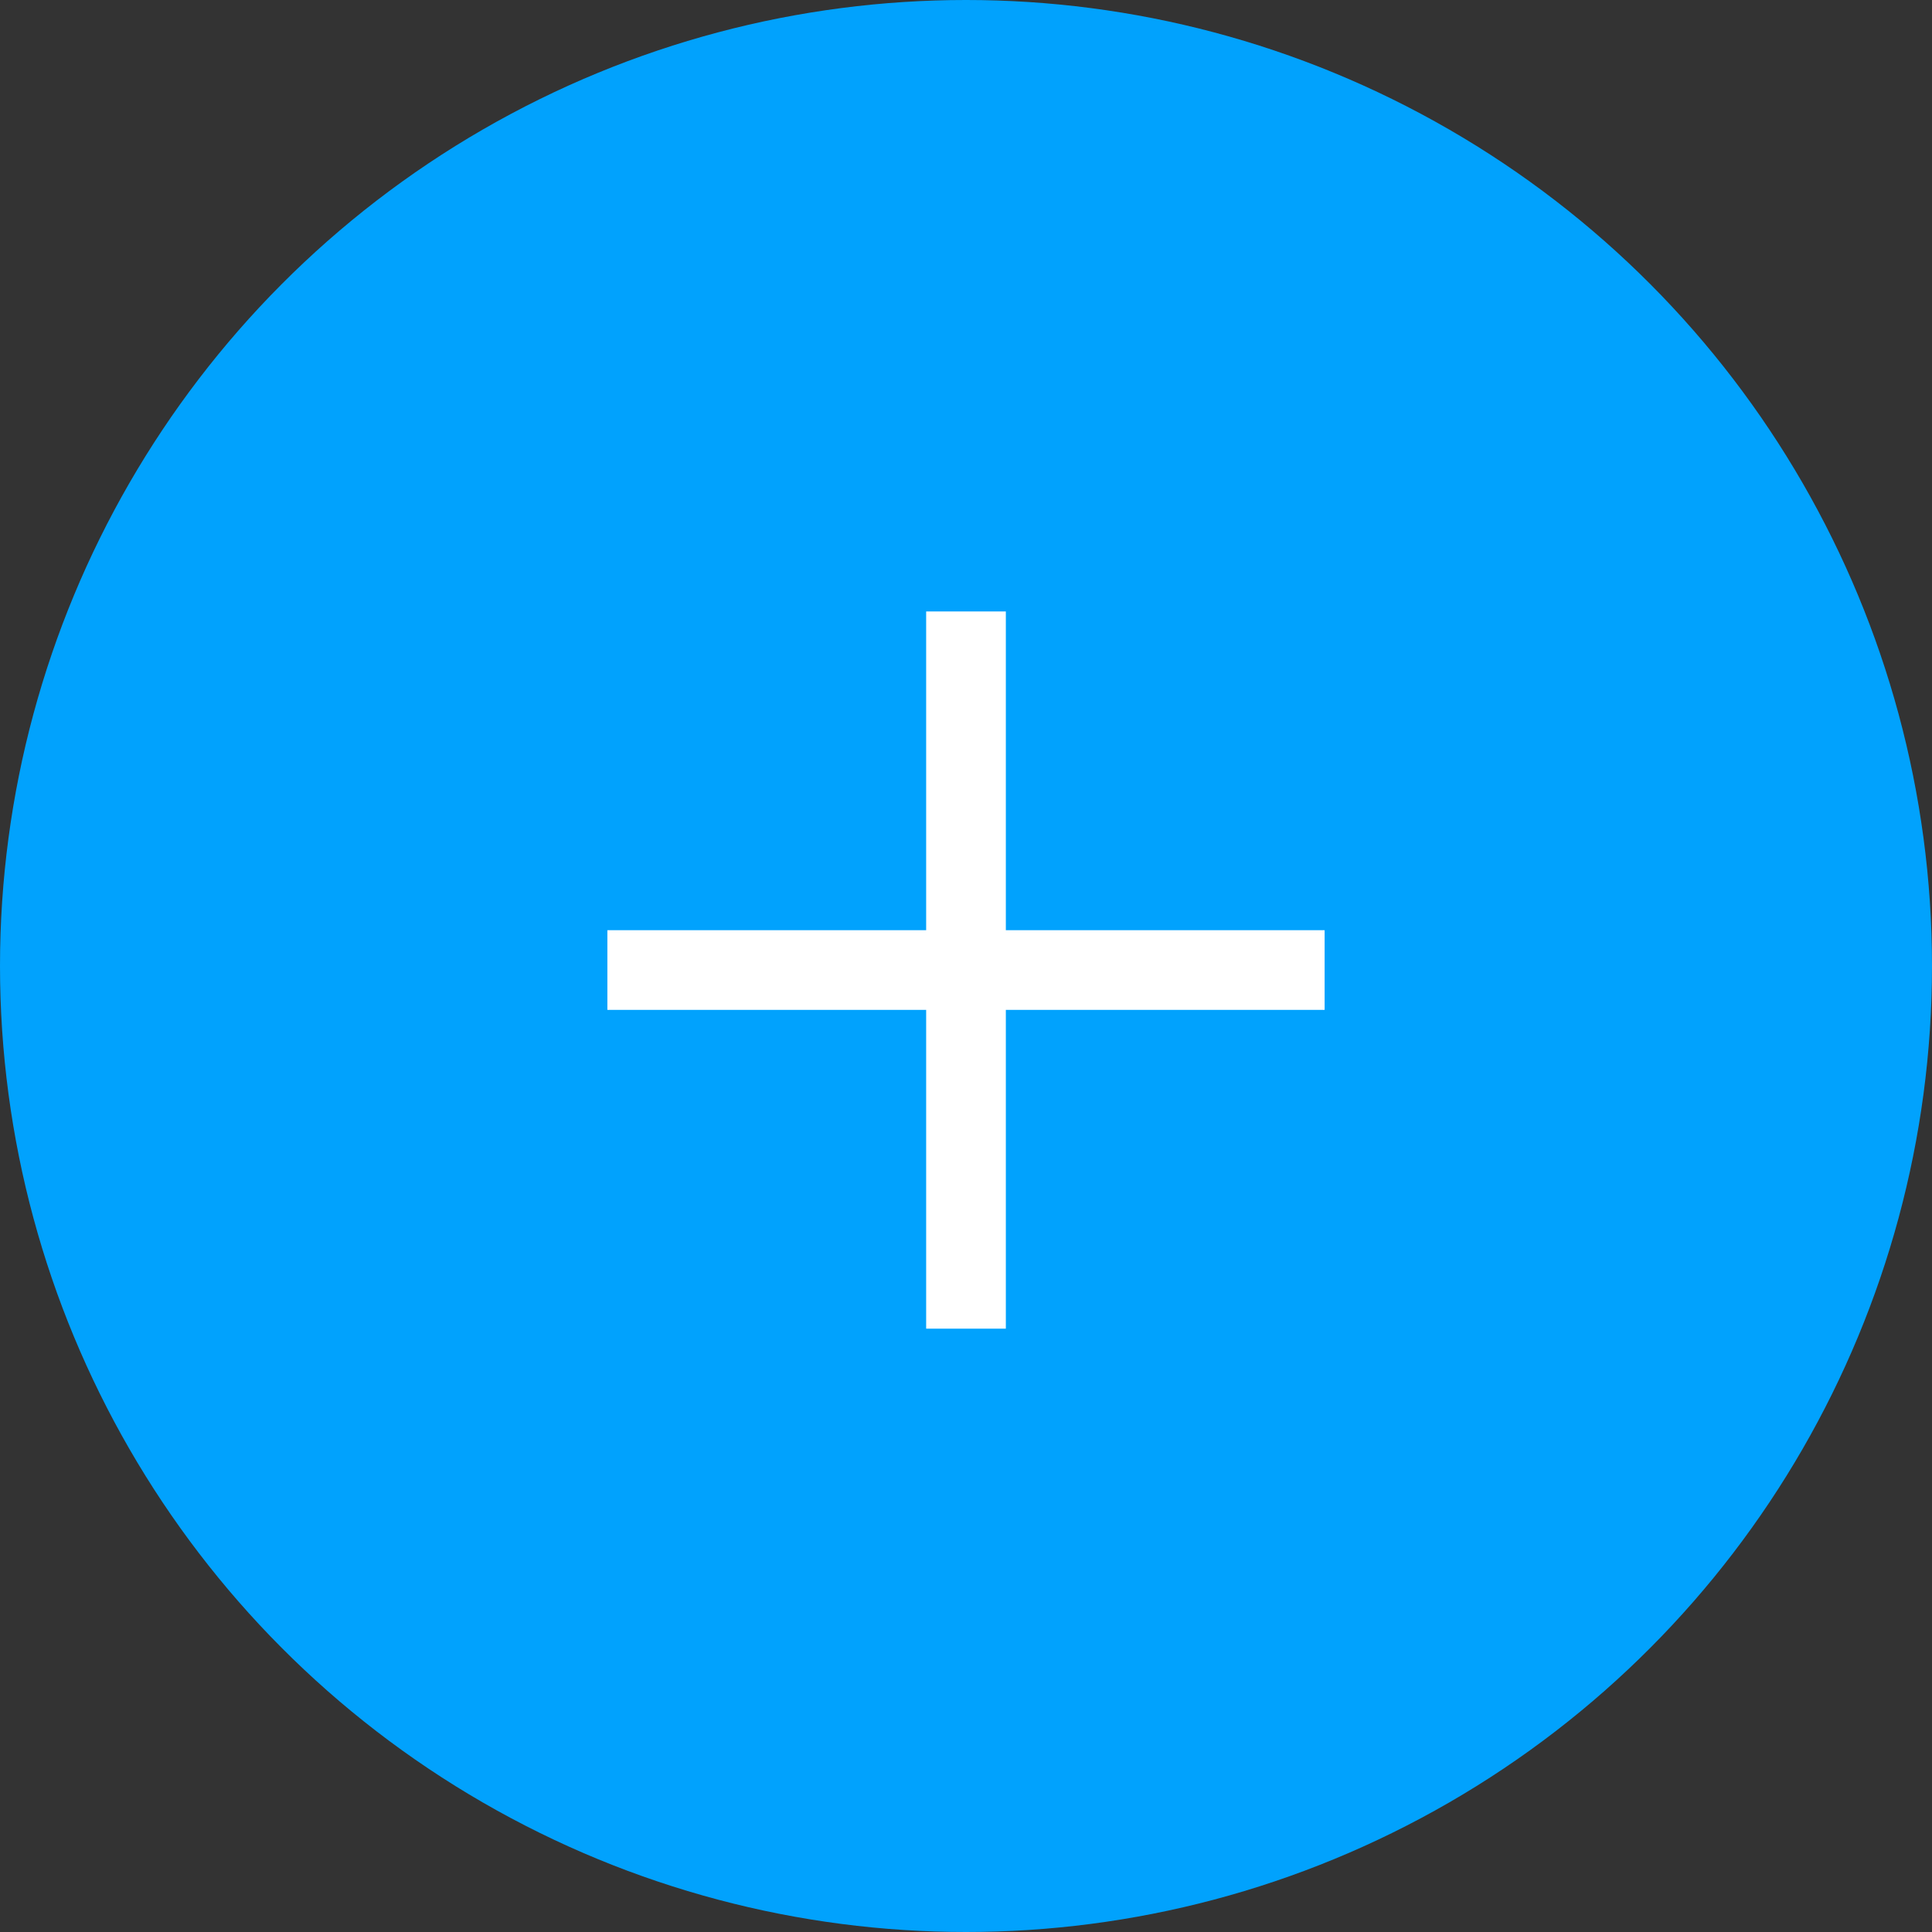 <svg width="45" height="45" viewBox="0 0 45 45" fill="none" xmlns="http://www.w3.org/2000/svg">
<rect x="0" y="0" width="45" height="45" fill="#333333" stroke="none"/>
<circle cx="22.5" cy="22.5" r="22.5" fill="#01A2FD"/>
<path fill-rule="evenodd" clip-rule="evenodd" d="M23.428 14.242H21.572V21.666H14.147V23.522H21.572V30.947H23.428L23.428 23.522L30.853 23.522V21.666L23.428 21.666L23.428 14.242Z" fill="white"/>
</svg>
